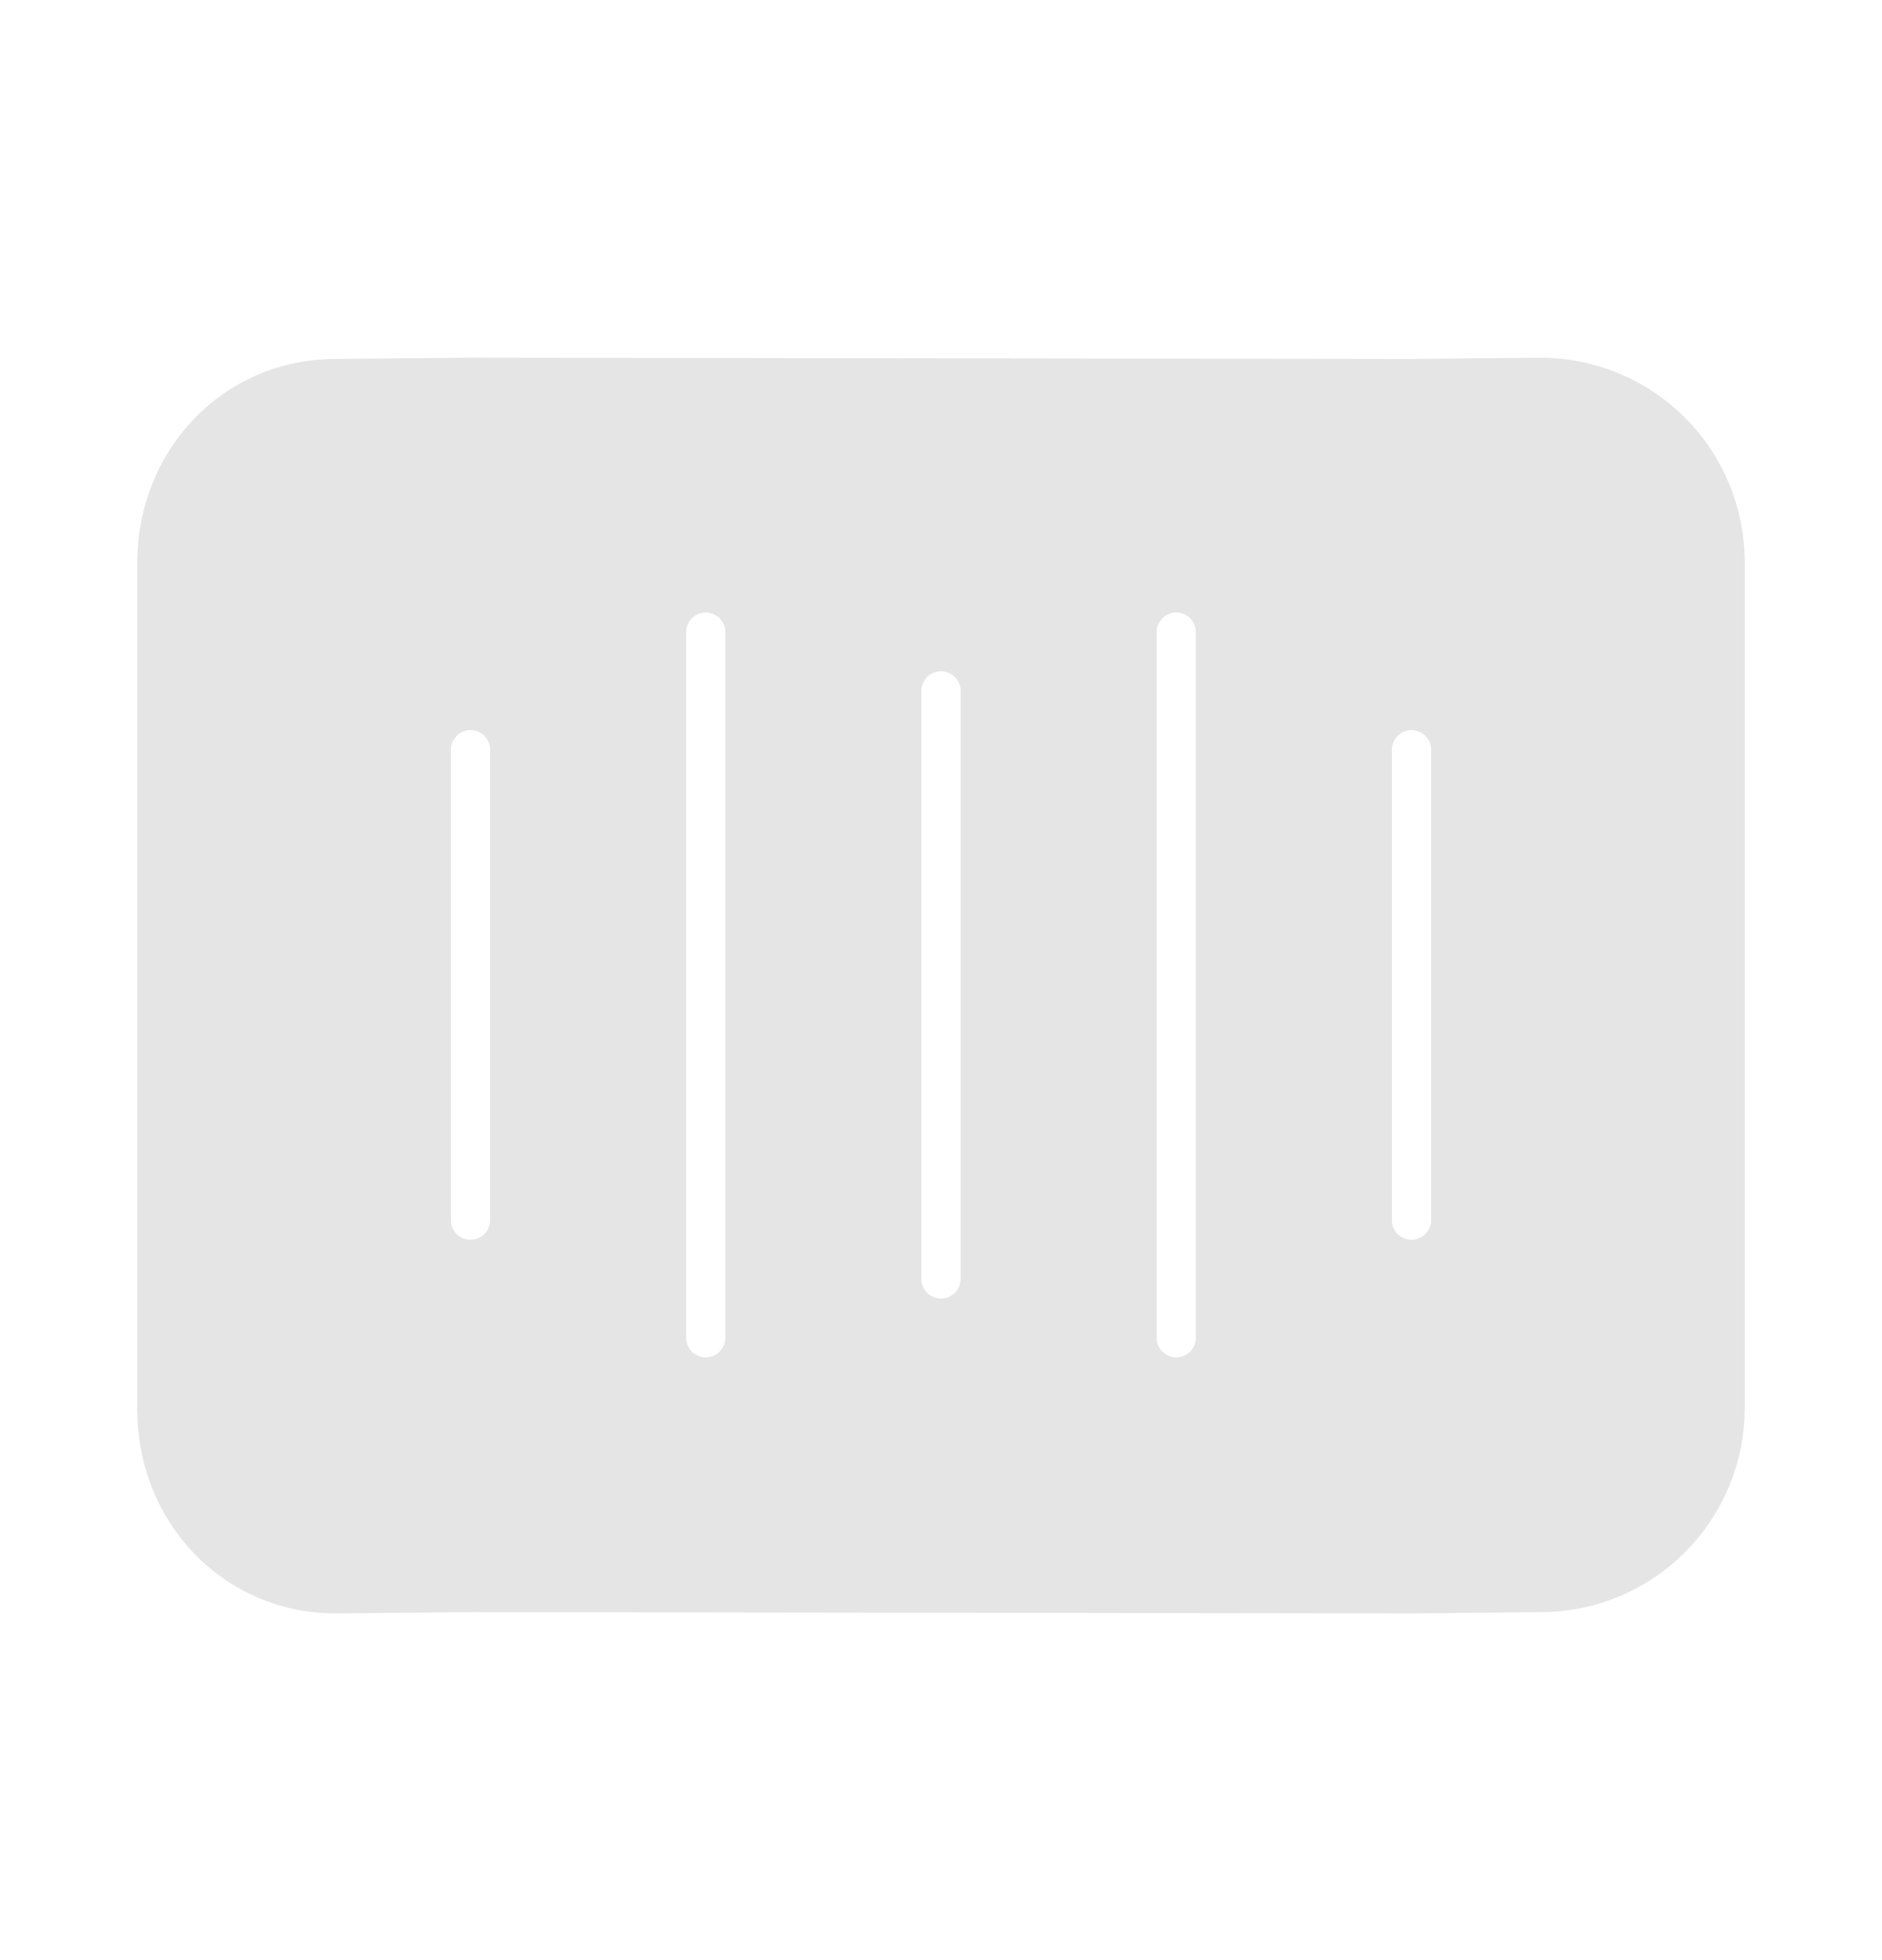 <svg width="24" height="25" viewBox="0 0 24 25" fill="none" xmlns="http://www.w3.org/2000/svg">
<path d="M19.647 5.062H19.641L17.998 5.078L6 5.062H5.992L4.27 5.078C3.137 5.08 2.25 6.003 2.25 7.181V17.975C2.25 19.154 3.141 20.078 4.275 20.078H4.282L6.003 20.062L17.999 20.078H18.007L19.651 20.062C20.208 20.061 20.741 19.839 21.135 19.444C21.528 19.05 21.75 18.516 21.75 17.959V7.166C21.749 6.608 21.528 6.074 21.133 5.679C20.739 5.285 20.204 5.063 19.647 5.062ZM6.75 15.562C6.75 15.761 6.671 15.952 6.53 16.093C6.39 16.233 6.199 16.312 6 16.312C5.801 16.312 5.61 16.233 5.47 16.093C5.329 15.952 5.25 15.761 5.25 15.562V9.562C5.25 9.364 5.329 9.173 5.47 9.032C5.61 8.892 5.801 8.812 6 8.812C6.199 8.812 6.39 8.892 6.53 9.032C6.671 9.173 6.75 9.364 6.75 9.562V15.562ZM9.75 17.062C9.75 17.261 9.671 17.452 9.53 17.593C9.39 17.733 9.199 17.812 9 17.812C8.801 17.812 8.61 17.733 8.47 17.593C8.329 17.452 8.25 17.261 8.25 17.062V8.062C8.25 7.864 8.329 7.673 8.47 7.532C8.61 7.392 8.801 7.312 9 7.312C9.199 7.312 9.39 7.392 9.53 7.532C9.671 7.673 9.75 7.864 9.75 8.062V17.062ZM12.75 16.312C12.75 16.511 12.671 16.702 12.53 16.843C12.39 16.983 12.199 17.062 12 17.062C11.801 17.062 11.61 16.983 11.47 16.843C11.329 16.702 11.25 16.511 11.25 16.312V8.812C11.25 8.614 11.329 8.423 11.47 8.282C11.61 8.142 11.801 8.062 12 8.062C12.199 8.062 12.39 8.142 12.53 8.282C12.671 8.423 12.75 8.614 12.75 8.812V16.312ZM15.75 17.062C15.75 17.261 15.671 17.452 15.53 17.593C15.39 17.733 15.199 17.812 15 17.812C14.801 17.812 14.61 17.733 14.47 17.593C14.329 17.452 14.25 17.261 14.25 17.062V8.062C14.25 7.864 14.329 7.673 14.47 7.532C14.61 7.392 14.801 7.312 15 7.312C15.199 7.312 15.39 7.392 15.53 7.532C15.671 7.673 15.75 7.864 15.75 8.062V17.062ZM18.75 15.562C18.75 15.761 18.671 15.952 18.53 16.093C18.39 16.233 18.199 16.312 18 16.312C17.801 16.312 17.61 16.233 17.47 16.093C17.329 15.952 17.25 15.761 17.25 15.562V9.562C17.25 9.364 17.329 9.173 17.47 9.032C17.61 8.892 17.801 8.812 18 8.812C18.199 8.812 18.39 8.892 18.53 9.032C18.671 9.173 18.75 9.364 18.75 9.562V15.562Z" fill="#E5E5E5" stroke="#E5E5E5"/>
</svg>
